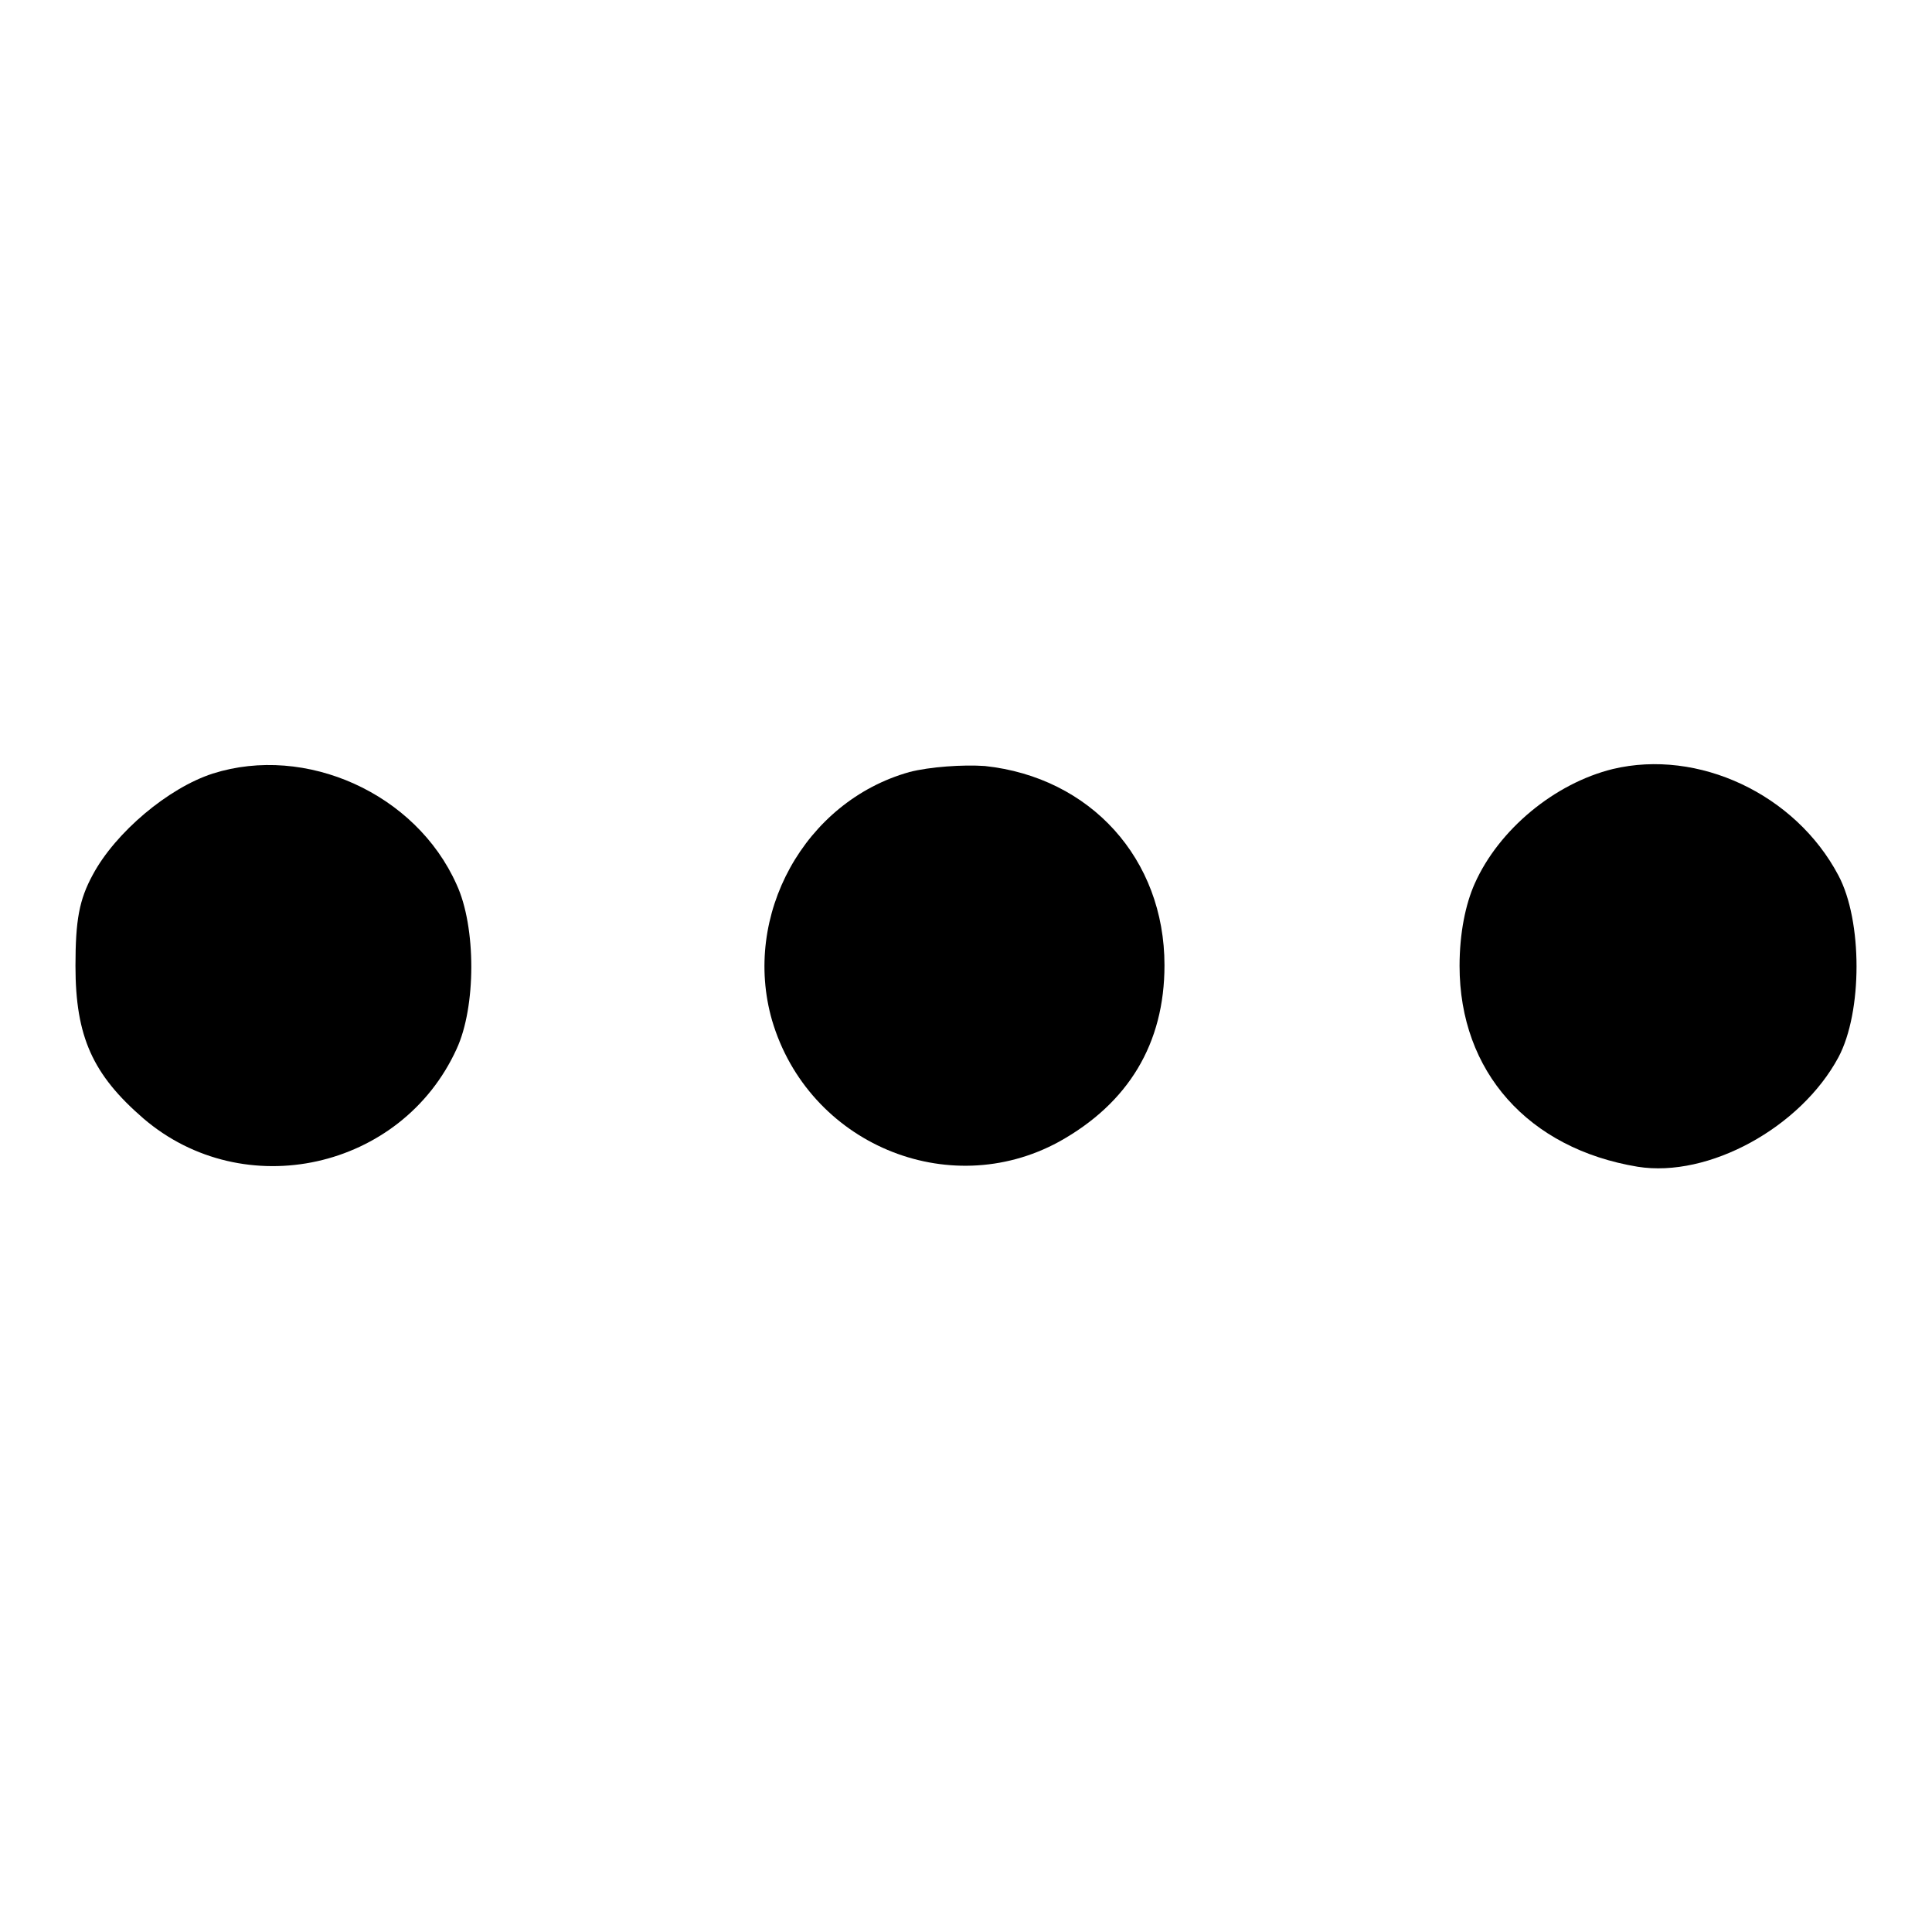 <?xml version="1.0" encoding="utf-8"?>
<!-- Svg Vector Icons : http://www.onlinewebfonts.com/icon -->
<!DOCTYPE svg PUBLIC "-//W3C//DTD SVG 1.1//EN" "http://www.w3.org/Graphics/SVG/1.1/DTD/svg11.dtd">
<svg version="1.1" xmlns="http://www.w3.org/2000/svg" xmlns:xlink="http://www.w3.org/1999/xlink" x="0px" y="0px" viewBox="0 0 256 256" enable-background="new 0 0 256 256" xml:space="preserve">
<g><g><g><path fill="#000000" d="M28.2,102.5c-5.9,1.9-12.9,7.8-15.9,13.4c-1.8,3.3-2.3,6-2.3,12.1c0,9.4,2.3,14.4,9,20.2c13.3,11.4,34.2,6.8,41.5-9.2c2.6-5.6,2.6-16.2,0-21.8C55.1,105.1,40.5,98.6,28.2,102.5z"/><path fill="#000000" d="M120.5,102.3c-13.9,3.9-22.2,19-18.2,32.9c4.8,16.3,23.3,24.1,38,16.1c9.2-5.1,14-13,14-23.4c0-14.1-9.8-24.9-23.8-26.4C127.6,101.3,123.2,101.6,120.5,102.3z"/><path fill="#000000" d="M213.7,101.9c-7.7,1.9-15.1,8-18.3,15.2c-1.2,2.7-2,6.5-2,10.9c0,14,9.1,24.2,23.6,26.6c9.4,1.5,21.6-5.2,26.6-14.5c3.2-6,3.2-18.1,0-24.1C237.9,105.2,225,99.2,213.7,101.9z"/></g></g></g>
</svg>